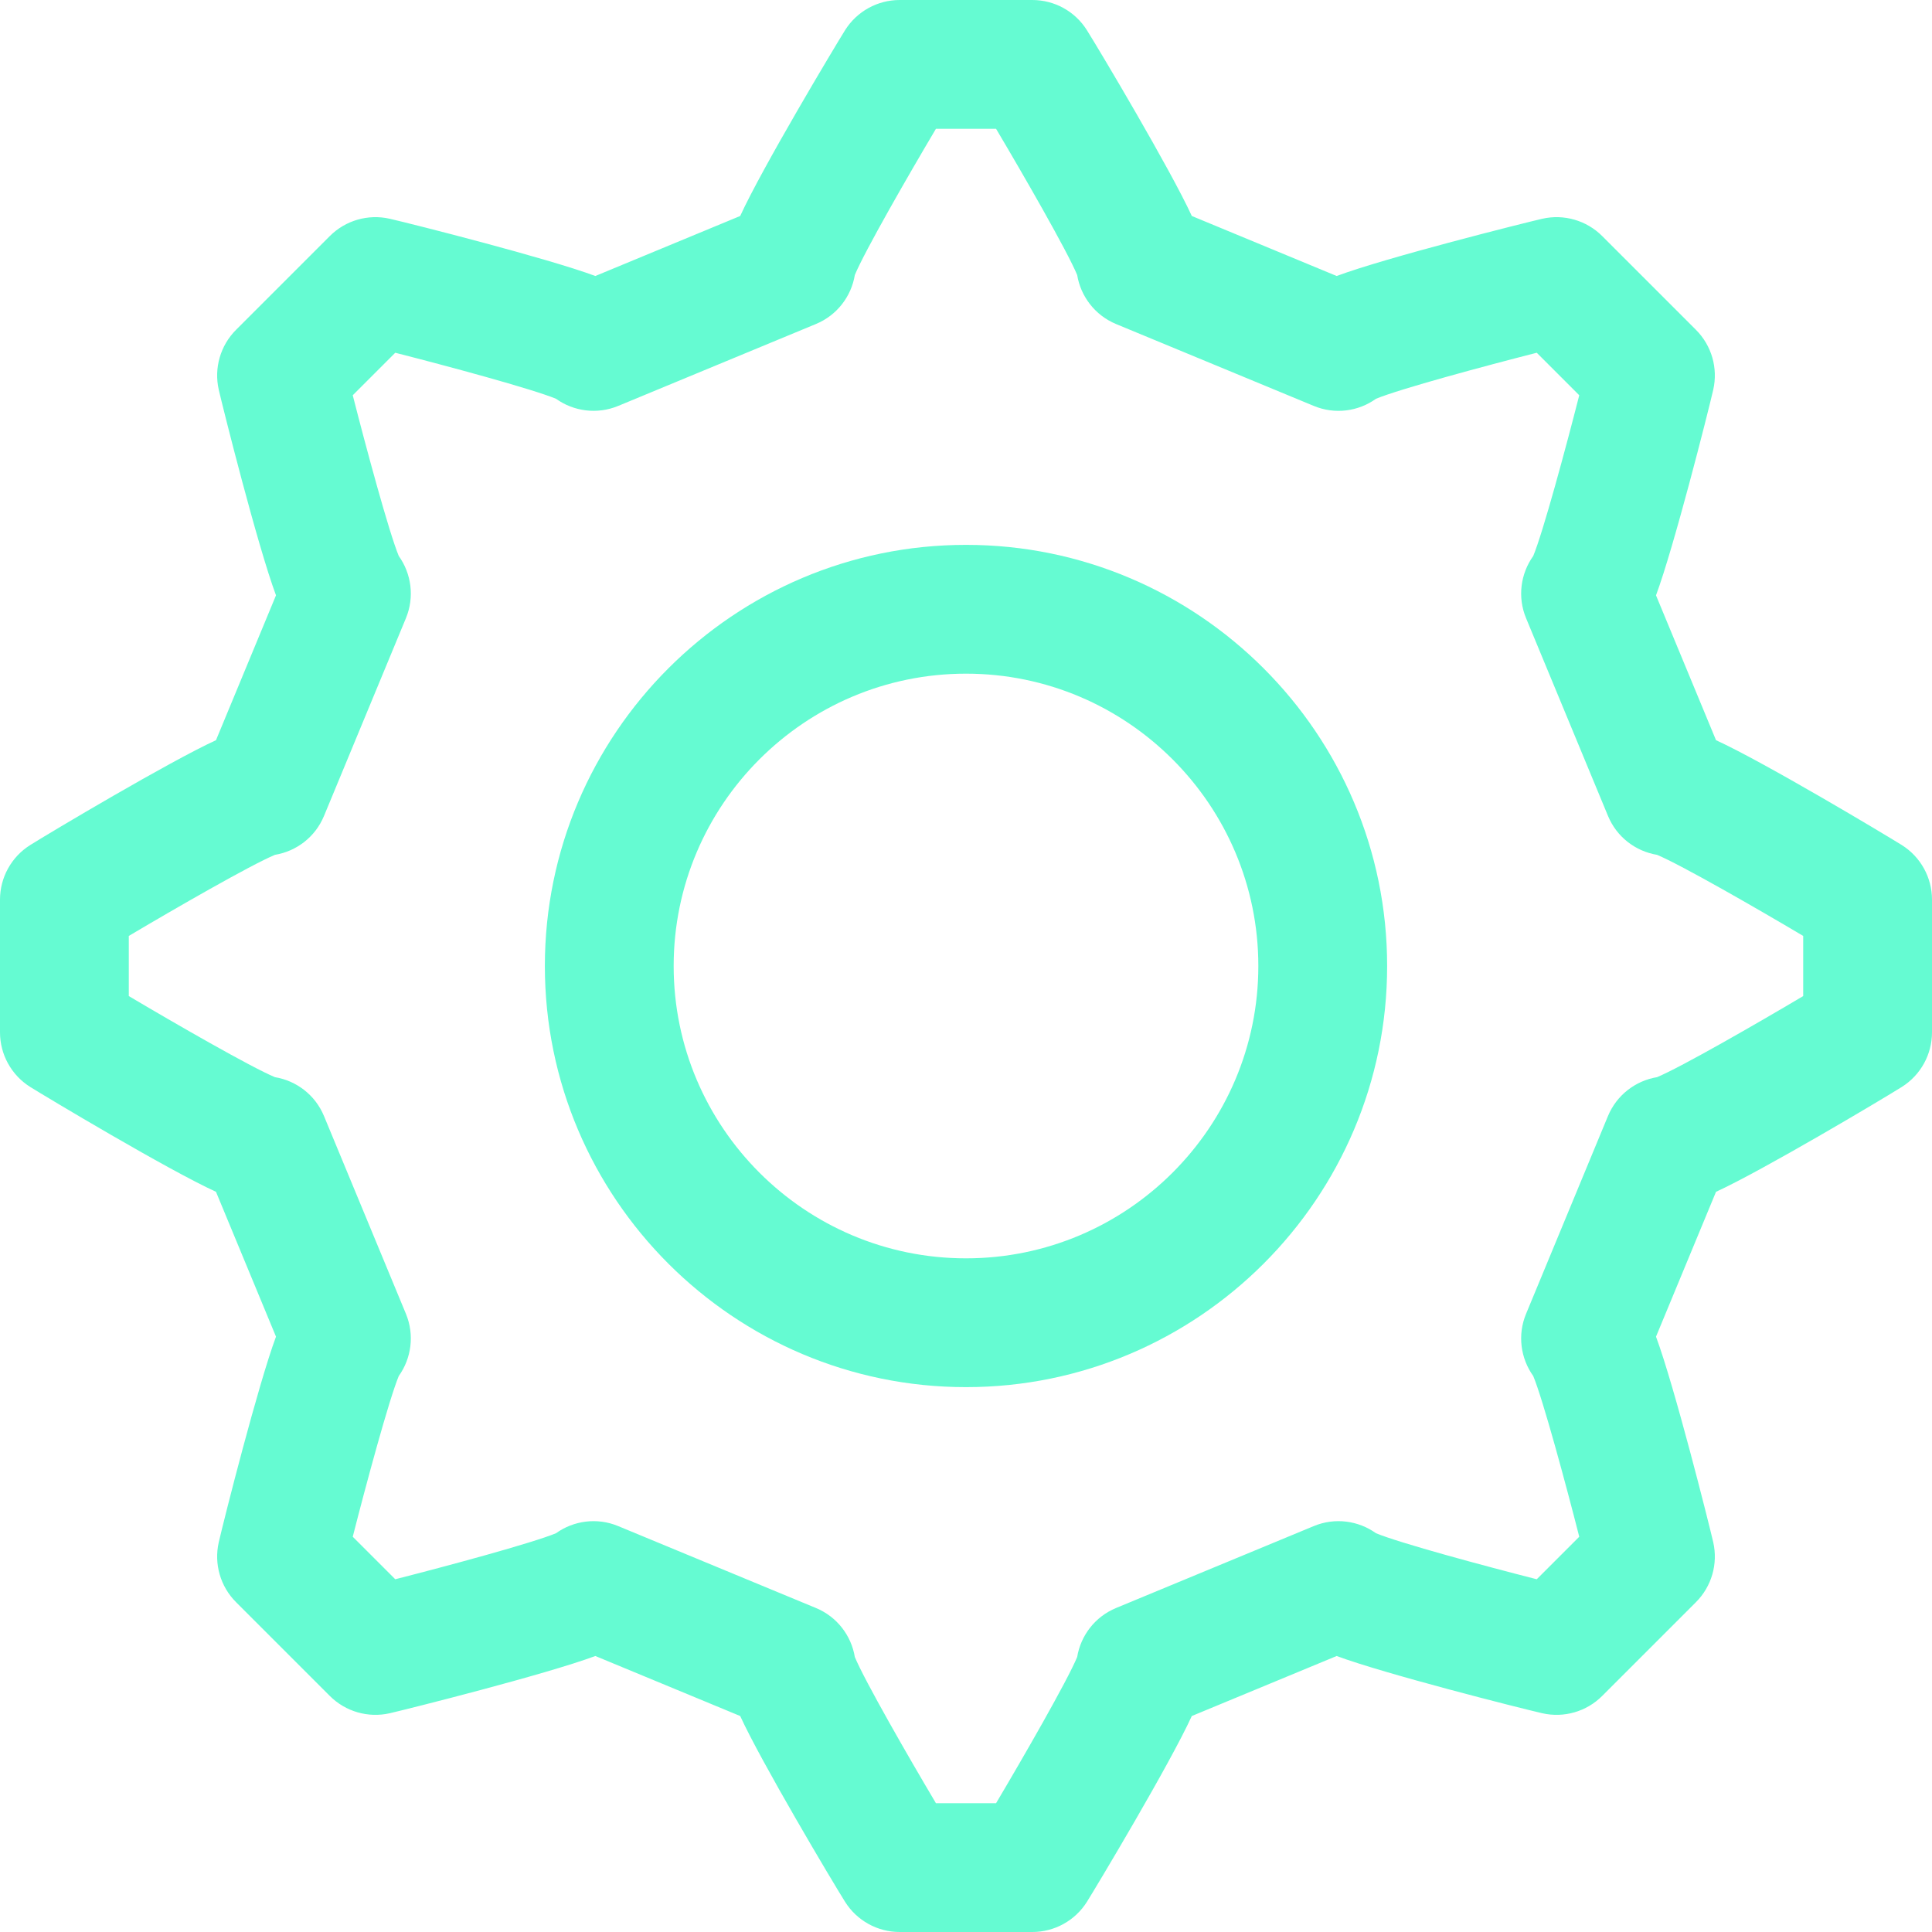 <svg width="48" height="48" viewBox="0 0 48 48" fill="" xmlns="http://www.w3.org/2000/svg">
<path d="M47.251 20.996C46.864 20.754 43.837 18.94 42.634 18.39L41.143 14.791C41.586 13.601 42.432 10.262 42.565 9.683C42.687 9.146 42.525 8.584 42.136 8.195L39.805 5.864C39.416 5.475 38.853 5.313 38.317 5.435C37.878 5.536 34.452 6.394 33.209 6.857L29.61 5.366C29.083 4.215 27.324 1.259 27.003 0.749C26.711 0.283 26.199 9.15527e-05 25.648 9.15527e-05H22.351C21.801 9.15527e-05 21.289 0.283 20.996 0.749C20.754 1.136 18.94 4.163 18.39 5.366L14.791 6.857C13.601 6.414 10.262 5.568 9.683 5.435C9.146 5.313 8.584 5.475 8.195 5.864L5.864 8.195C5.475 8.584 5.313 9.146 5.435 9.683C5.536 10.122 6.394 13.548 6.857 14.791L5.366 18.39C4.215 18.917 1.259 20.676 0.749 20.996C0.283 21.289 0 21.801 0 22.351V25.648C0 26.199 0.283 26.711 0.749 27.004C1.136 27.246 4.163 29.06 5.366 29.61L6.857 33.209C6.414 34.399 5.568 37.738 5.435 38.317C5.313 38.854 5.475 39.416 5.864 39.805L8.195 42.136C8.584 42.525 9.147 42.687 9.683 42.565C10.122 42.464 13.548 41.605 14.791 41.143L18.39 42.634C18.917 43.785 20.676 46.741 20.996 47.251C21.289 47.717 21.801 48 22.351 48H25.648C26.199 48 26.711 47.717 27.004 47.251C27.246 46.864 29.06 43.837 29.61 42.634L33.209 41.143C34.399 41.586 37.738 42.432 38.317 42.565C38.854 42.687 39.416 42.525 39.805 42.136L42.136 39.805C42.525 39.416 42.687 38.854 42.565 38.317C42.464 37.878 41.605 34.452 41.143 33.209L42.634 29.61C43.785 29.083 46.741 27.324 47.251 27.004C47.717 26.711 48 26.199 48 25.648V22.351C48 21.801 47.717 21.289 47.251 20.996ZM44.8 24.747H44.8C43.66 25.424 41.763 26.515 41.168 26.762C40.636 26.85 40.167 27.204 39.949 27.729L37.915 32.641C37.697 33.166 37.779 33.748 38.093 34.187C38.339 34.783 38.909 36.895 39.236 38.18L38.18 39.236C36.895 38.909 34.782 38.339 34.187 38.093C33.748 37.779 33.166 37.697 32.641 37.915L27.729 39.95C27.204 40.167 26.85 40.636 26.762 41.168C26.515 41.763 25.424 43.66 24.747 44.8H23.253C22.576 43.66 21.485 41.763 21.238 41.168C21.15 40.636 20.796 40.167 20.271 39.95L15.358 37.915C14.834 37.697 14.251 37.779 13.813 38.093C13.217 38.339 11.105 38.909 9.82 39.236L8.764 38.18C9.091 36.895 9.661 34.783 9.907 34.187C10.221 33.748 10.302 33.166 10.085 32.641L8.05 27.729C7.833 27.204 7.364 26.85 6.831 26.762C6.237 26.515 4.34 25.424 3.2 24.747V23.253C4.34 22.576 6.237 21.485 6.832 21.238C7.364 21.15 7.833 20.796 8.05 20.271L10.085 15.359C10.302 14.834 10.221 14.252 9.907 13.813C9.661 13.217 9.091 11.105 8.764 9.82L9.82 8.764C11.105 9.091 13.217 9.661 13.813 9.907C14.252 10.221 14.834 10.302 15.359 10.085L20.271 8.05C20.796 7.833 21.15 7.364 21.238 6.832C21.485 6.237 22.576 4.34 23.253 3.2H24.747C25.424 4.34 26.515 6.237 26.762 6.832C26.85 7.364 27.204 7.833 27.729 8.051L32.641 10.085C33.166 10.303 33.748 10.222 34.187 9.907C34.782 9.661 36.895 9.091 38.18 8.764L39.236 9.82C38.909 11.105 38.339 13.217 38.093 13.813C37.779 14.252 37.697 14.834 37.915 15.359L39.95 20.271C40.167 20.796 40.636 21.15 41.168 21.238C41.763 21.485 43.66 22.576 44.8 23.253V24.747H44.8Z" fill="#65FBD2"/>
<path d="M24 13.537C18.231 13.537 13.537 18.231 13.537 24C13.537 29.769 18.231 34.463 24 34.463C29.769 34.463 34.463 29.769 34.463 24C34.463 18.231 29.769 13.537 24 13.537ZM24 31.263C19.995 31.263 16.737 28.005 16.737 24C16.737 19.995 19.995 16.737 24 16.737C28.005 16.737 31.263 19.995 31.263 24C31.263 28.005 28.005 31.263 24 31.263Z" fill="#65FBD2"/>
</svg>
